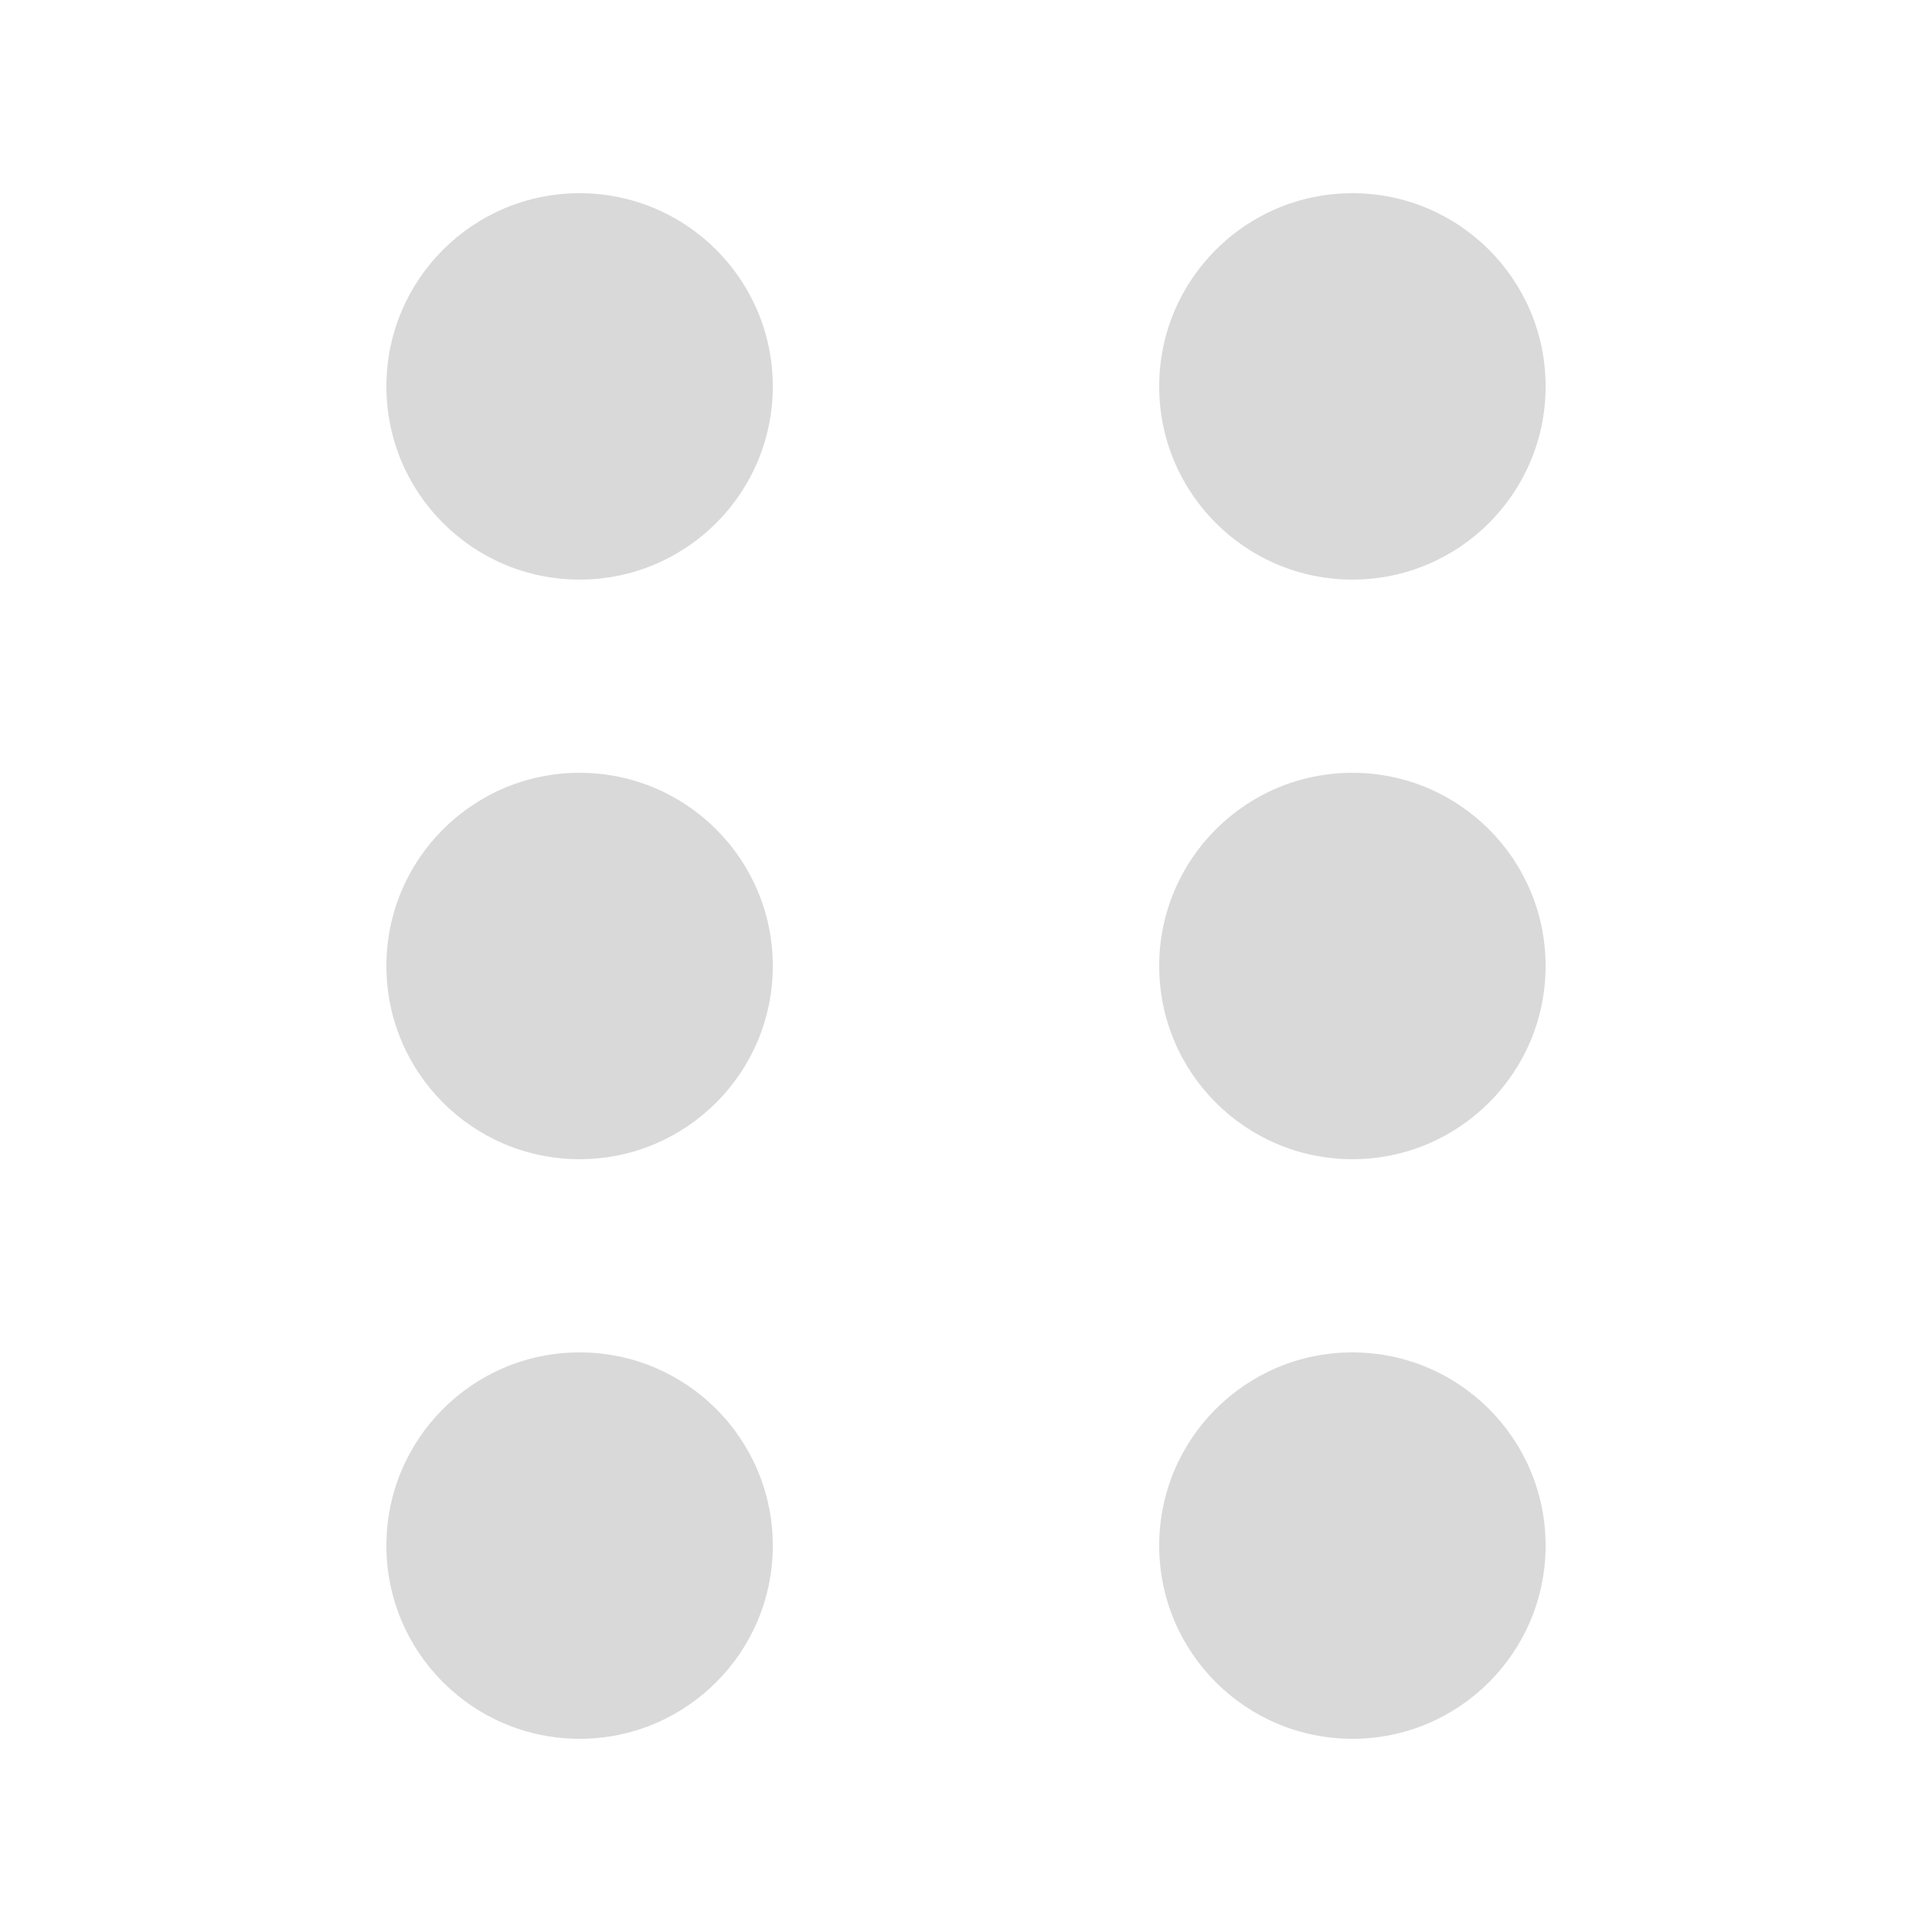 <svg viewBox="0 0 20 20" fill="none" xmlns="http://www.w3.org/2000/svg">
<circle cx="6" cy="4" r="2" fill="#D9D9D9"/>
<circle cx="14" cy="4" r="2" fill="#D9D9D9"/>
<circle cx="6" cy="10" r="2" fill="#D9D9D9"/>
<circle cx="14" cy="10" r="2" fill="#D9D9D9"/>
<circle cx="6" cy="16" r="2" fill="#D9D9D9"/>
<circle cx="14" cy="16" r="2" fill="#D9D9D9"/>
</svg>

